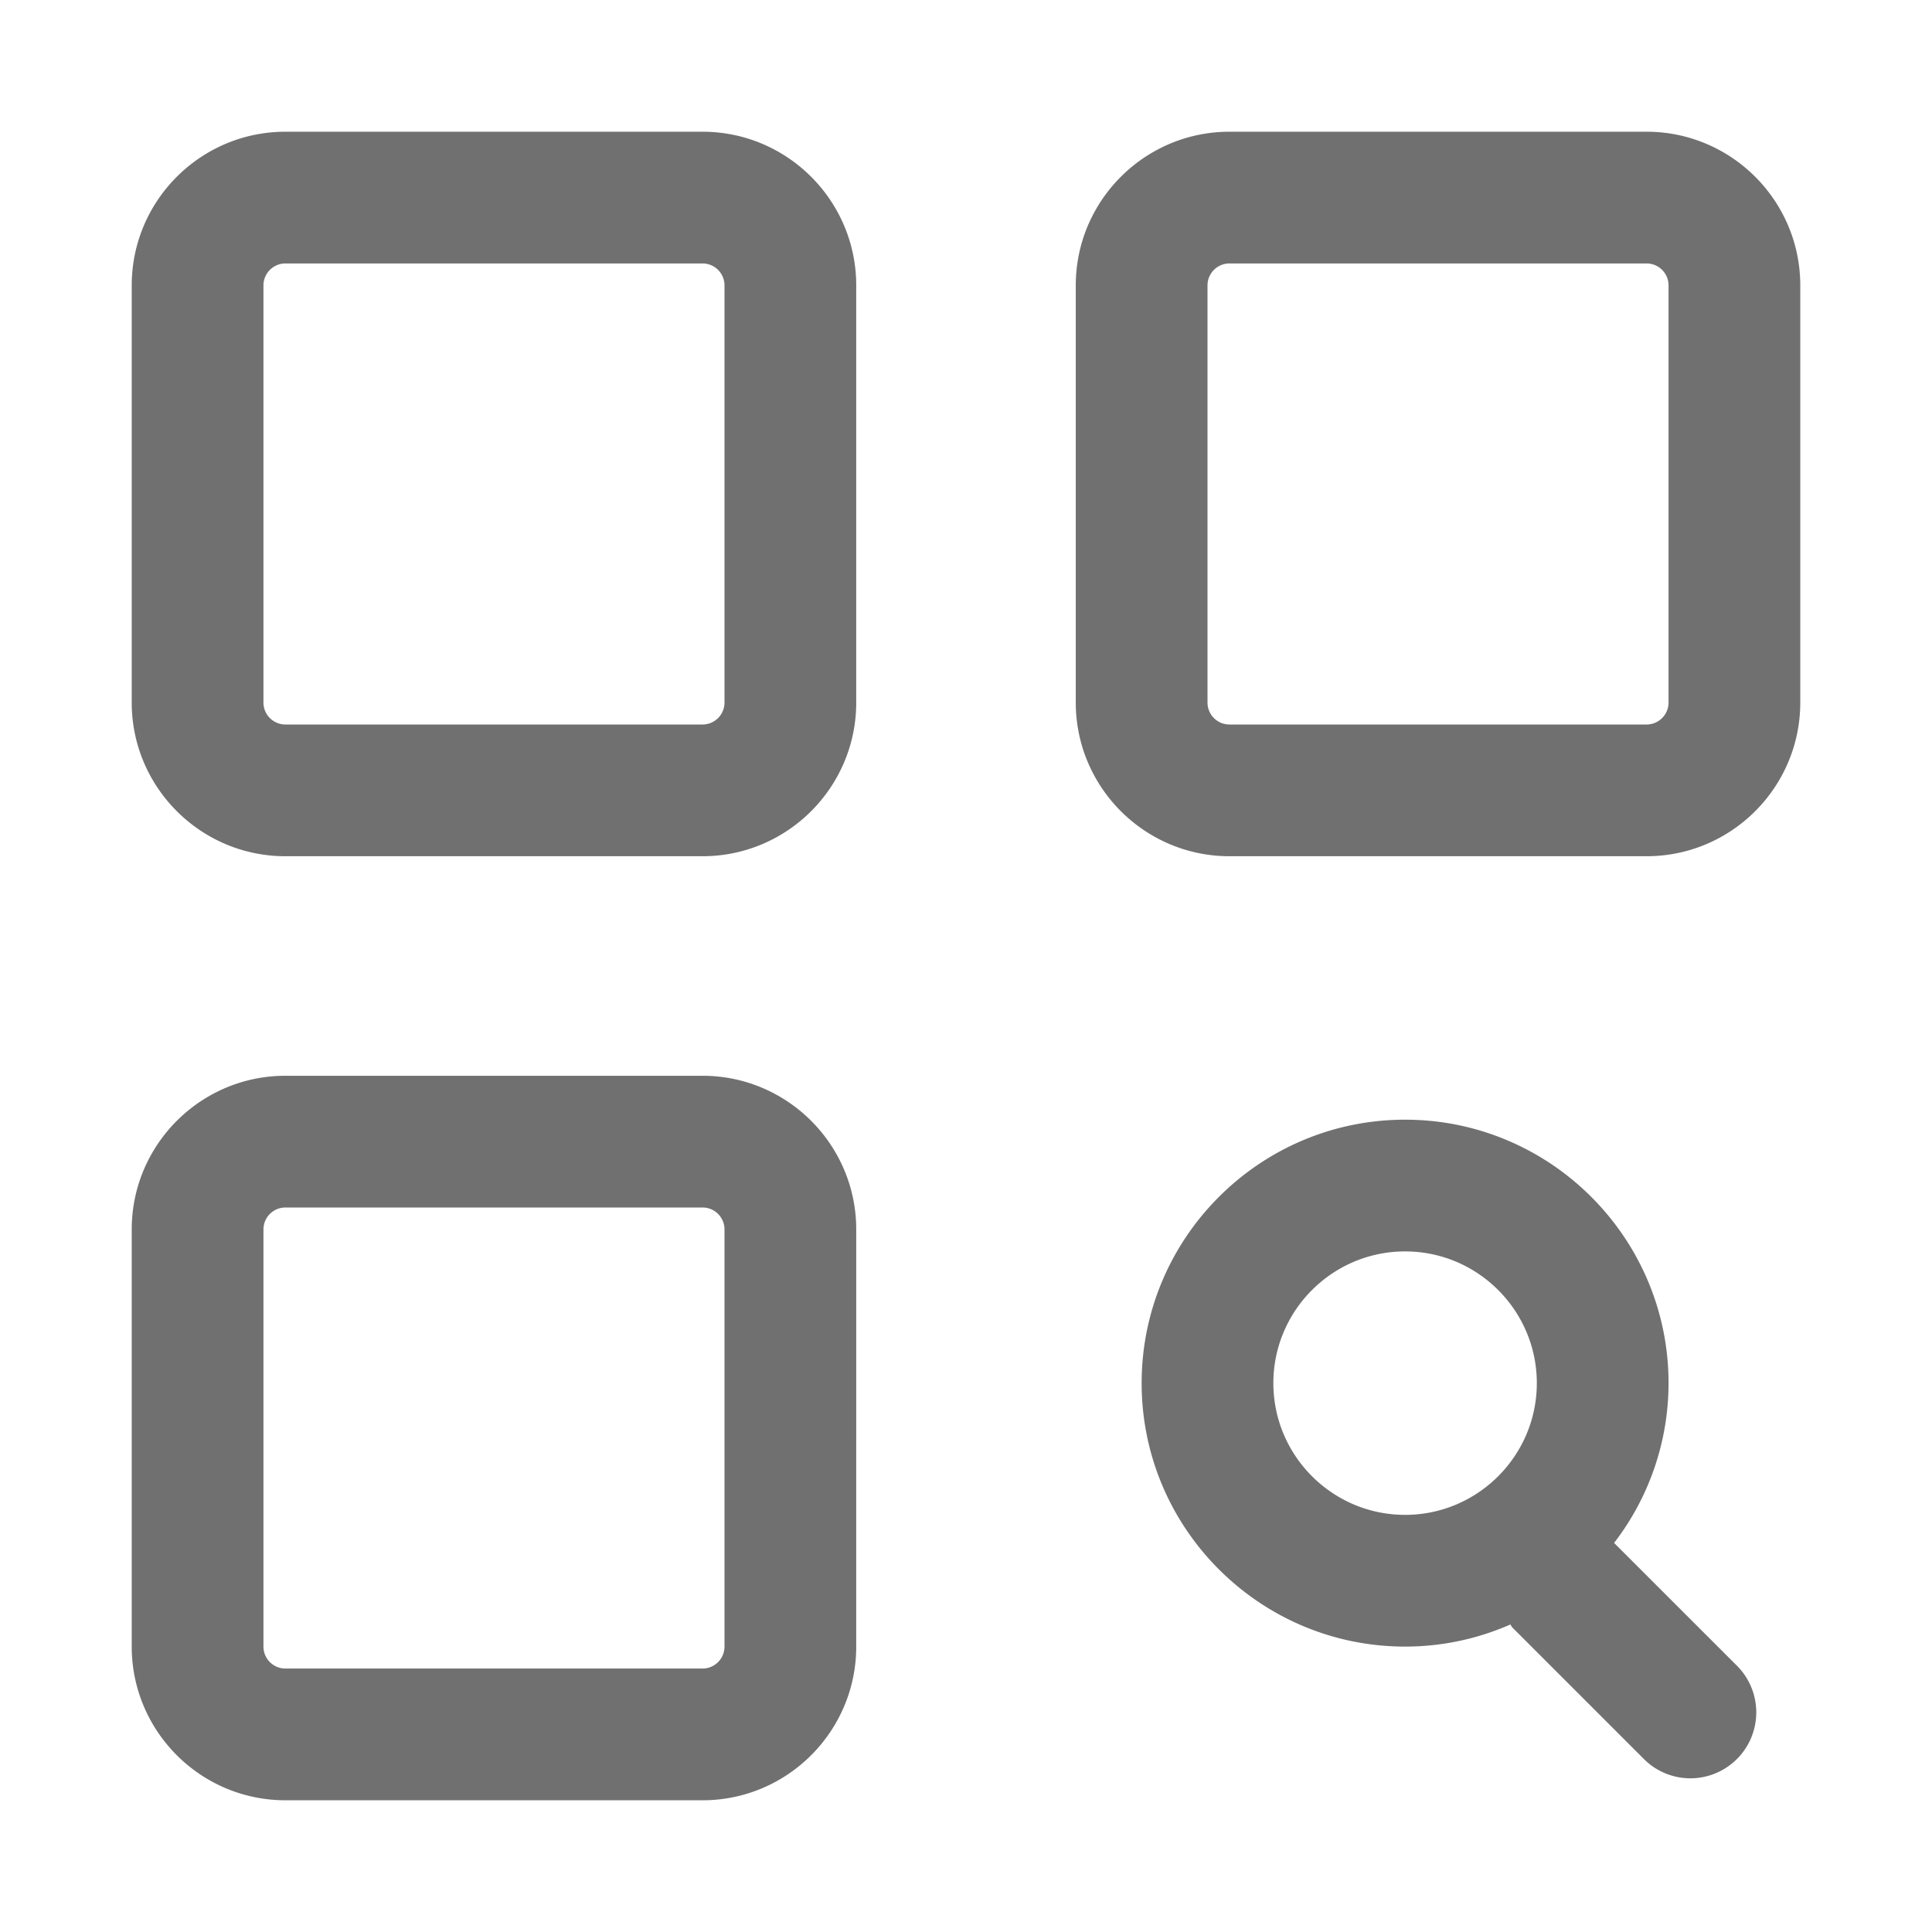 <svg t="1706584364867" class="icon" viewBox="0 0 1024 1024" version="1.1" xmlns="http://www.w3.org/2000/svg" p-id="8946" width="200" height="200"><path d="M744.727 802.909c-38.493 0-69.818-31.325-69.818-69.818s31.325-69.818 69.818-69.818 69.818 31.325 69.818 69.818-31.325 69.818-69.818 69.818z m110.778 14.871A138.845 138.845 0 0 0 884.364 733.091c0-77.009-62.627-139.636-139.636-139.636s-139.636 62.627-139.636 139.636 62.627 139.636 139.636 139.636c19.852 0 38.679-4.212 55.785-11.706 0.419 0.465 0.559 1.047 0.977 1.489l69.818 69.818c6.819 6.819 15.756 10.217 24.692 10.217a34.956 34.956 0 0 0 24.692-59.601l-65.187-65.164zM884.364 372.364a11.636 11.636 0 0 1-11.636 11.636H651.636a11.636 11.636 0 0 1-11.636-11.636V151.273A11.636 11.636 0 0 1 651.636 139.636h221.091a11.636 11.636 0 0 1 11.636 11.636V372.364z m-11.636-302.545H651.636c-44.916 0-81.455 36.538-81.455 81.455V372.364c0 44.916 36.538 81.455 81.455 81.455h221.091c44.916 0 81.455-36.538 81.455-81.455V151.273C954.182 106.356 917.644 69.818 872.727 69.818z m-488.727 302.545a11.636 11.636 0 0 1-11.636 11.636H151.273A11.636 11.636 0 0 1 139.636 372.364V151.273a11.636 11.636 0 0 1 11.636-11.636H372.364a11.636 11.636 0 0 1 11.636 11.636V372.364zM372.364 69.818H151.273C106.356 69.818 69.818 106.356 69.818 151.273V372.364c0 44.916 36.538 81.455 81.455 81.455H372.364c44.916 0 81.455-36.538 81.455-81.455V151.273C453.818 106.356 417.28 69.818 372.364 69.818z m11.636 802.909a11.636 11.636 0 0 1-11.636 11.636H151.273a11.636 11.636 0 0 1-11.636-11.636V651.636a11.636 11.636 0 0 1 11.636-11.636H372.364a11.636 11.636 0 0 1 11.636 11.636v221.091z m-11.636-302.545H151.273C106.356 570.182 69.818 606.72 69.818 651.636v221.091C69.818 917.644 106.356 954.182 151.273 954.182H372.364c44.916 0 81.455-36.538 81.455-81.455V651.636c0-44.916-36.538-81.455-81.455-81.455z" fill="#707070" p-id="8947"></path></svg>
